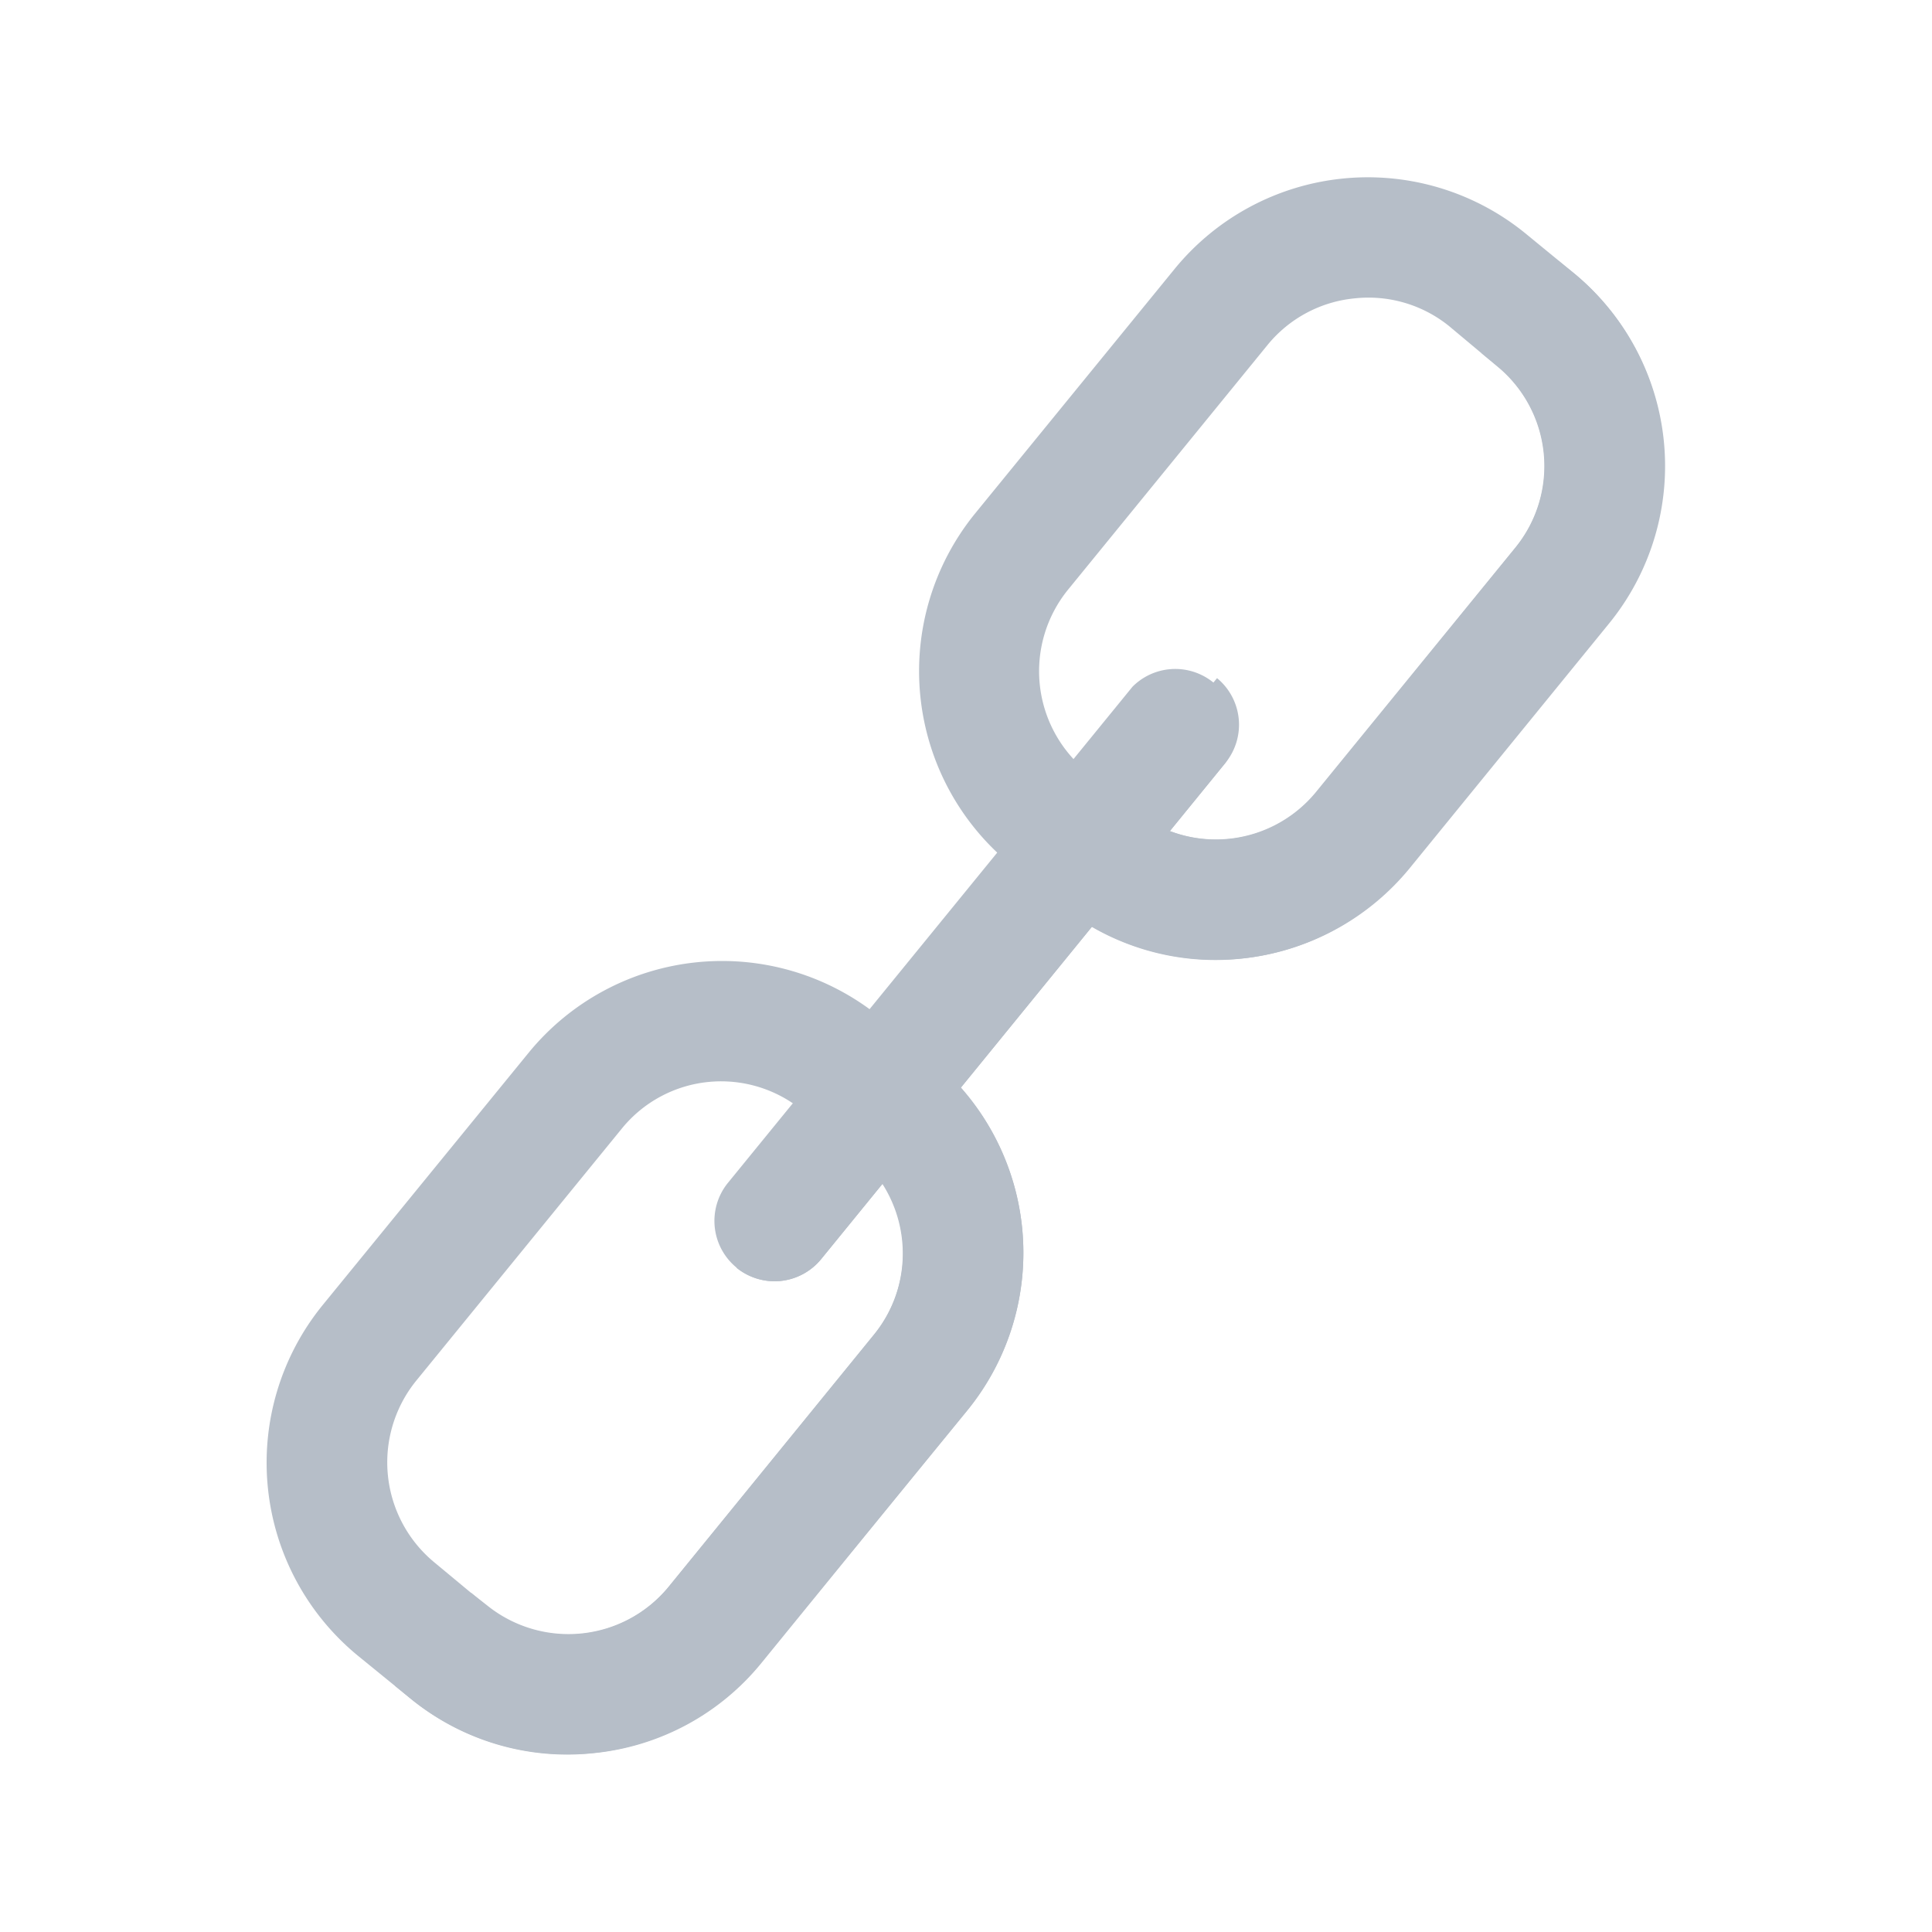 <svg id="prefix__Calque_1" data-name="Calque 1" xmlns="http://www.w3.org/2000/svg" viewBox="0 0 160 160"><defs><style>.prefix__cls-1{fill:#b6bec8}</style></defs><path class="prefix__cls-1" d="M102.81 79.39a20.45 20.45 0 01-15.11-4.51l-4-3.29a20.69 20.69 0 01-3-29l16.57-20.31a20.66 20.66 0 0129-3l4 3.28a20.65 20.65 0 012.94 29l-16.54 20.3a20.51 20.51 0 01-13.86 7.53zm9.37-54.68a10.62 10.62 0 00-7.2 3.85l-16.55 20.3a10.71 10.71 0 001.53 15l4 3.29a10.73 10.73 0 0015-1.53l16.55-20.29a10.69 10.69 0 00-1.53-15L120 27a10.62 10.62 0 00-7.82-2.29zM49.15 145.19A20.46 20.46 0 0134 140.67l-4.36-3.55a20.68 20.68 0 01-2.95-29l17.1-20.95a20.69 20.69 0 0129-3l4.36 3.56a20.65 20.65 0 013 29l-17.09 20.99a20.5 20.5 0 01-13.91 7.47zM58.7 89.6a10.59 10.59 0 00-7.2 3.86l-17.06 20.92a10.74 10.74 0 001.52 15l4.36 3.62a10.74 10.74 0 0015-1.52l17.06-20.93a10.7 10.7 0 00-1.52-15L66.5 92a10.62 10.62 0 00-7.8-2.4z"/><path class="prefix__cls-1" d="M64.61 106.09A5 5 0 0160.25 98l33.54-41.13a5 5 0 017.71 6.29L68 104.28a5 5 0 01-3.39 1.81z"/><path class="prefix__cls-1" d="M77.17 87.78l-1.3-1.06-6.29 7.7 1.31 1.06a10.7 10.7 0 011.52 15l-17.06 20.96a10.74 10.74 0 01-15 1.52L39 131.9l-6.29 7.71 1.29 1.06a20.67 20.67 0 0029-2.95l17.12-20.92a20.65 20.65 0 00-2.95-29.02zM130.32 22.61L129 21.55l-6.29 7.71 1.3 1.06a10.69 10.69 0 011.53 15L109 65.64a10.73 10.73 0 01-15 1.53l-1.3-1.06-6.29 7.7 1.31 1.07a20.69 20.69 0 0029-2.95l16.54-20.3a20.65 20.65 0 00-2.94-29.02z"/><path class="prefix__cls-1" d="M100.79 56.16L61 105a5 5 0 007-.72l33.5-41.12a5 5 0 00-.71-7z"/></svg>